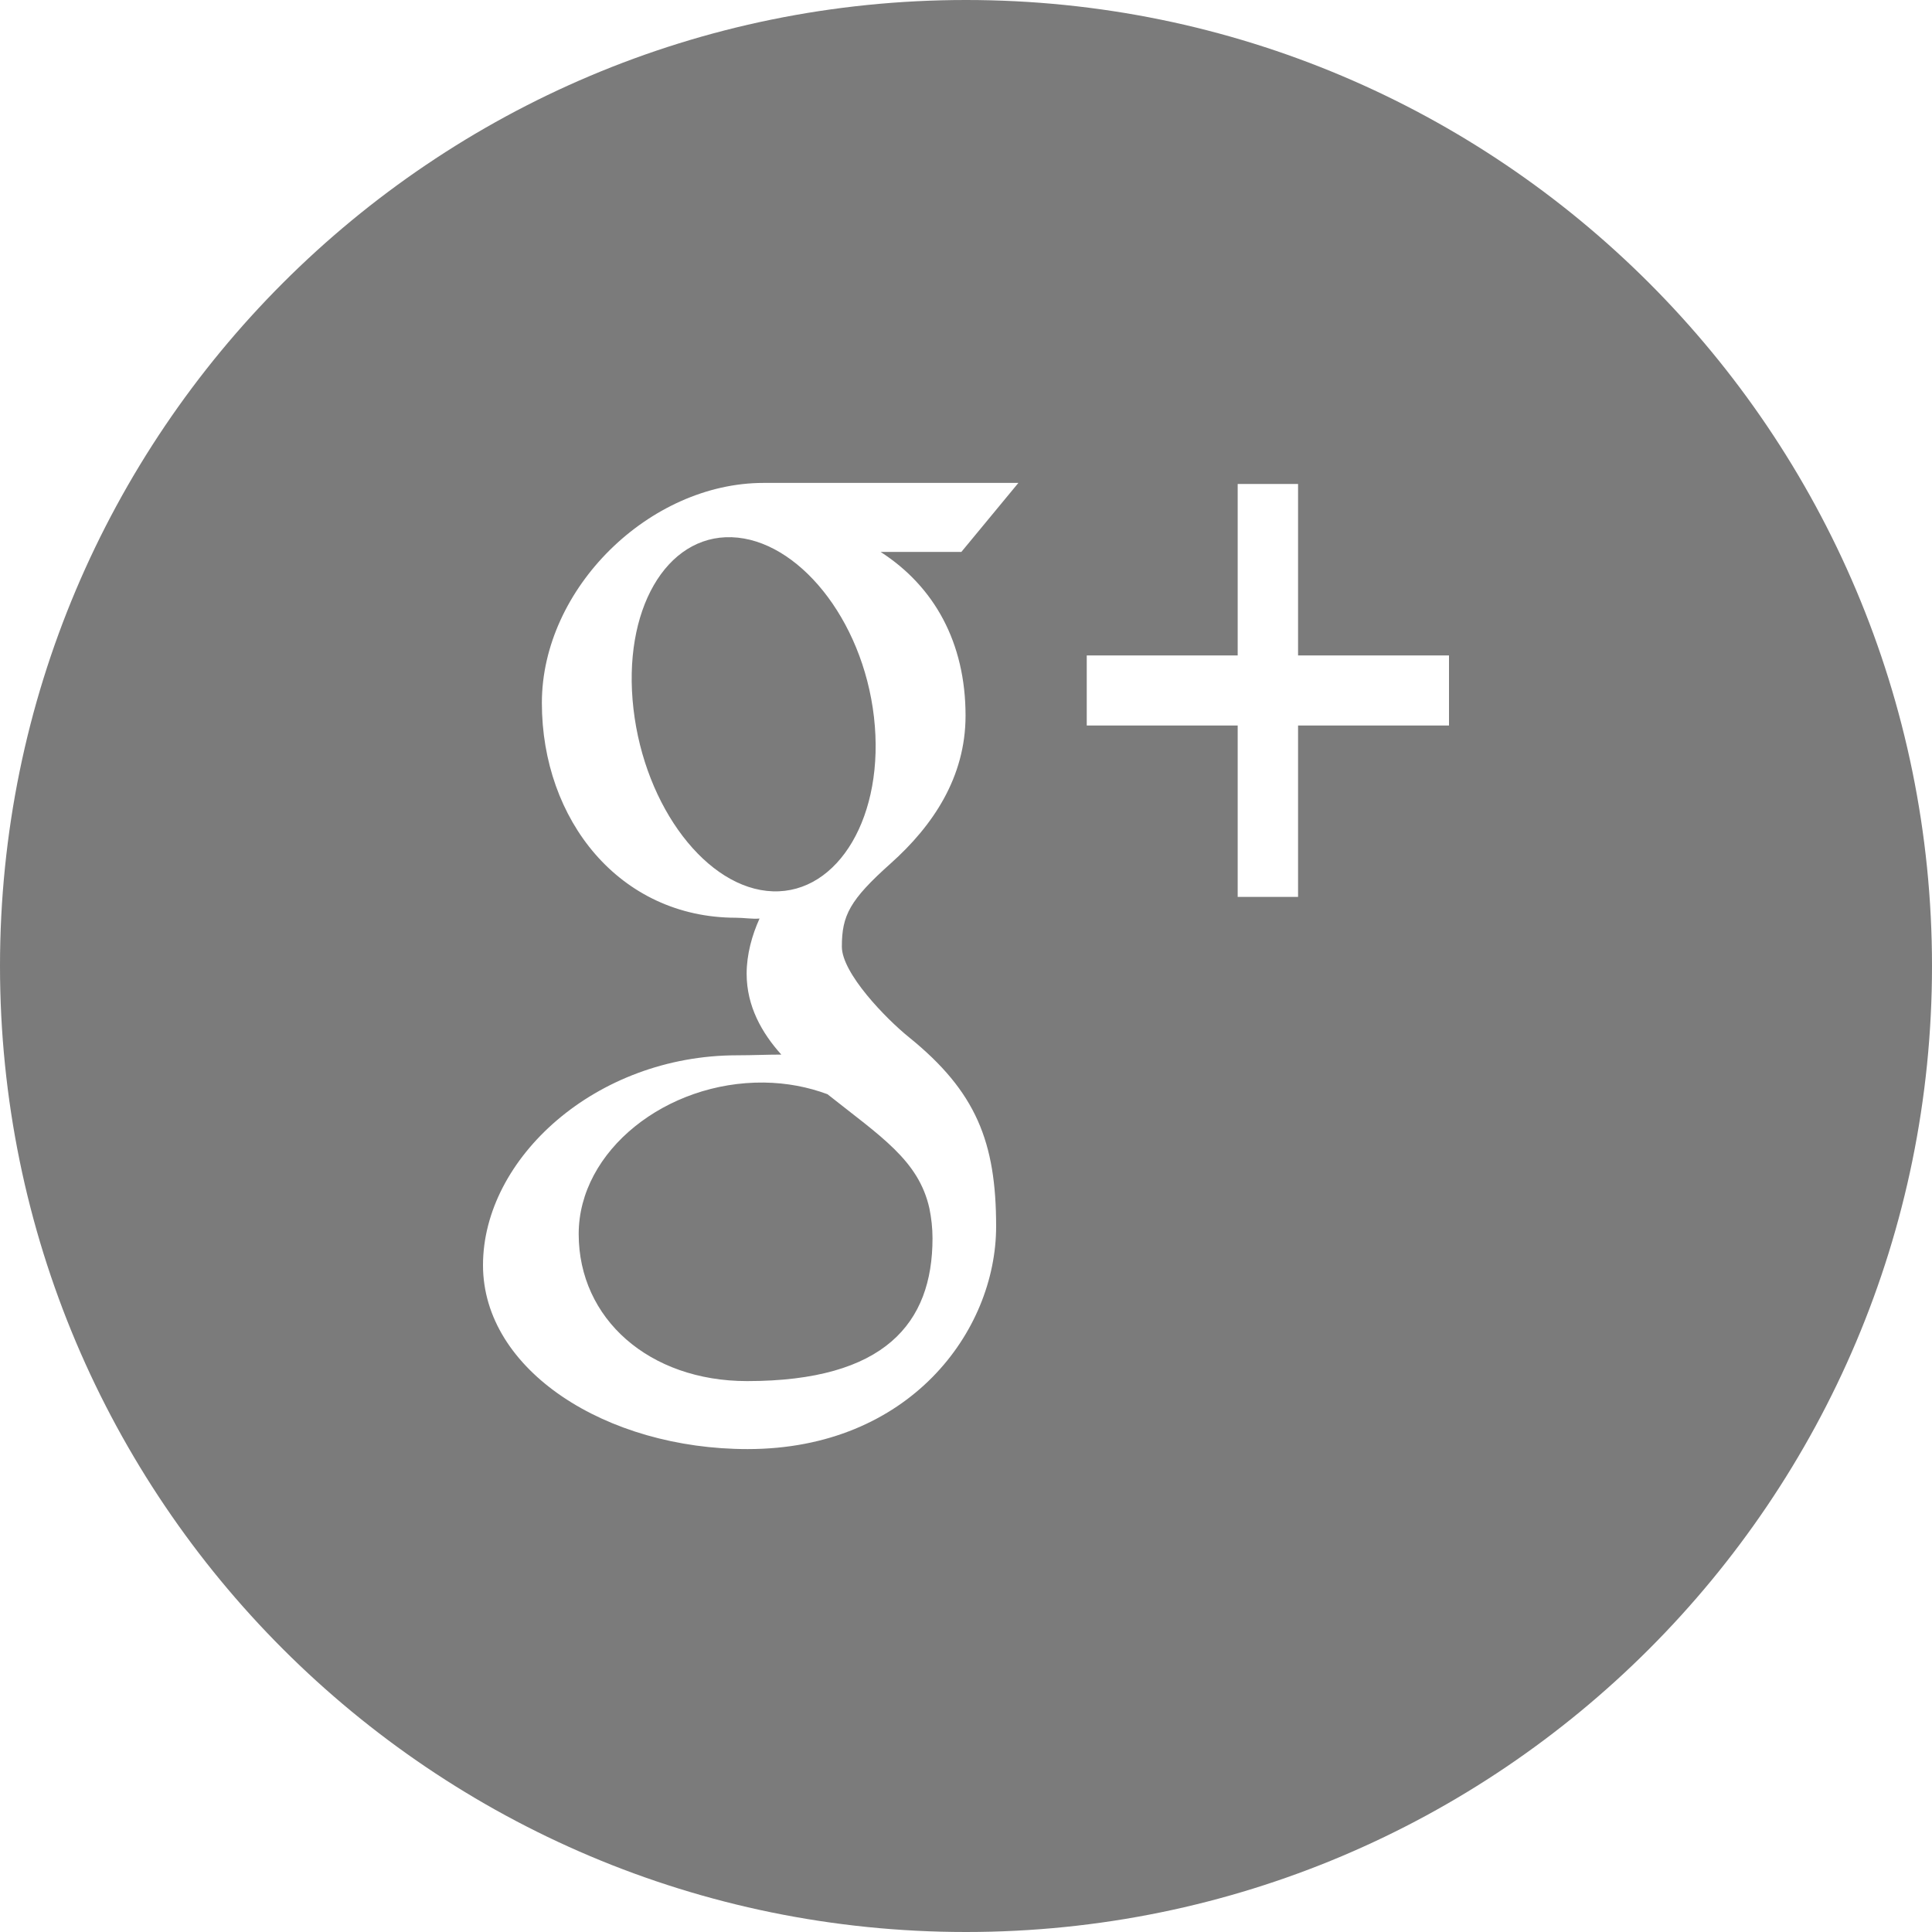 <?xml version="1.0" ?><svg height="50" preserveAspectRatio="xMidYMid" viewBox="0 0 512 512" width="50" xmlns="http://www.w3.org/2000/svg" xmlns:xlink="http://www.w3.org/1999/xlink"><defs><style>
      .cls-1 {
        fill: #7b7b7b;
        fill-rule: evenodd;
      }
    </style></defs><path class="cls-1" d="M256.000,512.000 C114.615,512.000 0.000,397.385 0.000,256.000 C0.000,114.615 114.615,0.000 256.000,0.000 C397.385,0.000 512.000,114.615 512.000,256.000 C512.000,397.385 397.385,512.000 256.000,512.000 ZM202.367,127.977 C172.093,127.977 143.601,155.924 143.601,186.282 C143.601,217.308 164.234,243.209 195.031,243.209 C197.172,243.209 199.250,243.594 201.289,243.424 C199.297,247.799 197.867,252.942 197.867,258.049 C197.867,266.674 201.921,273.772 207.054,279.477 C203.180,279.477 199.438,279.665 195.351,279.665 C157.859,279.665 128.000,306.977 128.000,335.281 C128.000,363.147 160.632,384.022 198.132,384.022 C240.875,384.022 263.984,352.888 263.984,325.013 C263.984,302.674 258.711,289.290 240.875,274.870 C234.773,269.941 223.101,257.924 223.101,250.870 C223.101,242.602 225.172,238.522 236.062,228.799 C247.226,218.825 255.882,205.978 255.882,189.665 C255.882,170.254 247.562,155.406 233.367,146.263 L254.773,146.263 L269.883,127.977 C269.883,127.977 219.242,127.977 202.367,127.977 ZM384.000,173.692 L344.000,173.692 L344.000,128.263 L328.000,128.263 L328.000,173.692 L288.000,173.692 L288.000,192.263 L328.000,192.263 L328.000,237.692 L344.000,237.692 L344.000,192.263 L384.000,192.263 L384.000,173.692 ZM204.804,236.210 C187.406,235.620 170.875,213.969 167.875,187.861 C164.867,161.754 176.531,141.781 193.921,142.370 C211.320,142.960 228.601,163.915 231.609,190.013 C234.609,216.129 222.187,236.808 204.804,236.210 ZM246.296,320.209 C246.828,322.799 247.125,325.459 247.125,328.174 C247.125,350.692 234.421,366.004 197.992,366.004 C172.078,366.004 153.359,349.540 153.359,327.022 C153.359,304.950 176.578,286.576 202.492,286.888 C208.539,286.968 214.172,288.075 219.288,289.978 C233.359,301.156 243.446,307.468 246.296,320.209 Z"/></svg>
